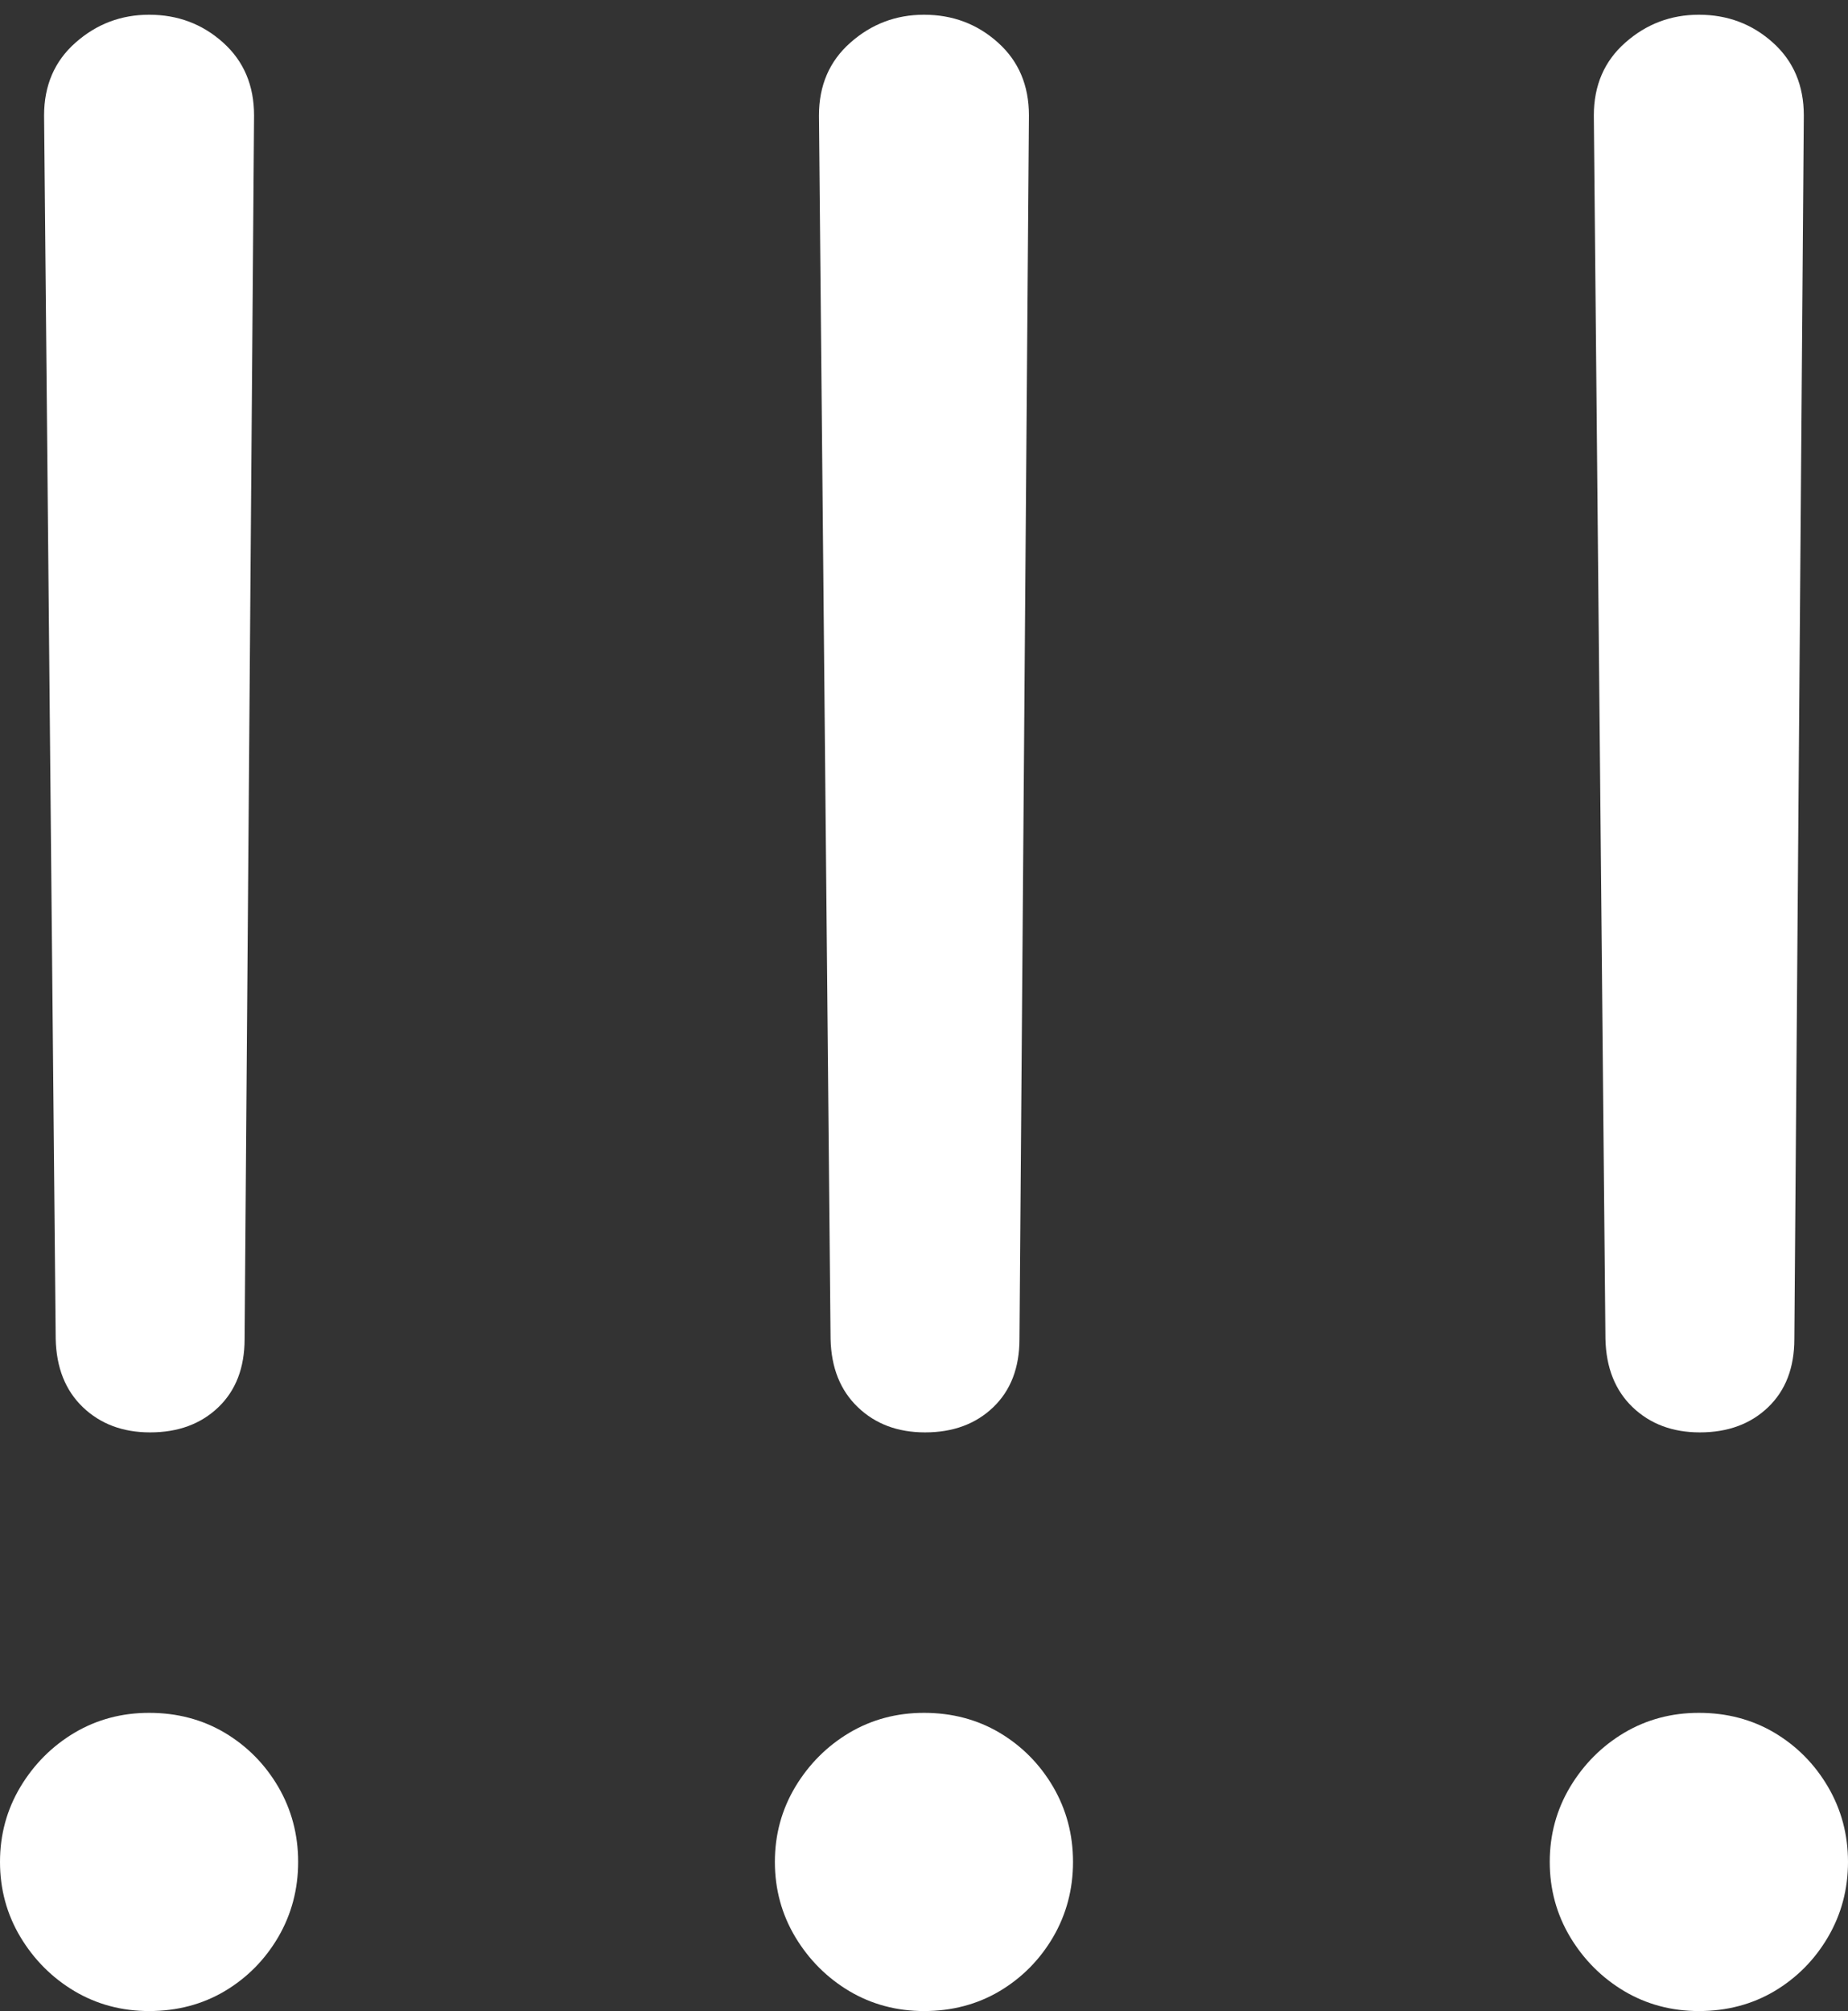 <?xml version="1.0" encoding="UTF-8"?>
<!--Generator: Apple Native CoreSVG 175.5-->
<!DOCTYPE svg
PUBLIC "-//W3C//DTD SVG 1.1//EN"
       "http://www.w3.org/Graphics/SVG/1.1/DTD/svg11.dtd">
<svg version="1.1" xmlns="http://www.w3.org/2000/svg" xmlns:xlink="http://www.w3.org/1999/xlink" width="17.188" height="18.701">
 <rect width="100%" height="100%" fill="#333333" stroke="none"/>
 <g>
  <rect height="18.701" opacity="0" width="17.188" x="0" y="0"/>
  <path d="M1.396 13.32Q1.787 13.32 2.031 13.086Q2.275 12.852 2.275 12.451L2.363 1.074Q2.363 1.074 2.363 1.074Q2.363 1.074 2.363 1.074Q2.363 0.654 2.075 0.396Q1.787 0.137 1.387 0.137Q0.996 0.137 0.703 0.396Q0.41 0.654 0.41 1.074Q0.41 1.074 0.41 1.074Q0.41 1.074 0.41 1.074L0.518 12.451Q0.527 12.852 0.771 13.086Q1.016 13.32 1.396 13.32ZM1.387 18.701Q1.777 18.701 2.09 18.516Q2.402 18.33 2.588 18.013Q2.773 17.695 2.773 17.314Q2.773 16.934 2.588 16.616Q2.402 16.299 2.09 16.113Q1.777 15.928 1.387 15.928Q1.006 15.928 0.693 16.113Q0.381 16.299 0.19 16.616Q0 16.934 0 17.314Q0 17.695 0.19 18.013Q0.381 18.33 0.693 18.516Q1.006 18.701 1.387 18.701ZM8.604 13.32Q8.994 13.32 9.238 13.086Q9.482 12.852 9.482 12.451L9.57 1.074Q9.57 1.074 9.57 1.074Q9.57 1.074 9.57 1.074Q9.57 0.654 9.282 0.396Q8.994 0.137 8.594 0.137Q8.203 0.137 7.91 0.396Q7.617 0.654 7.617 1.074Q7.617 1.074 7.617 1.074Q7.617 1.074 7.617 1.074L7.725 12.451Q7.734 12.852 7.979 13.086Q8.223 13.32 8.604 13.32ZM8.594 18.701Q8.984 18.701 9.297 18.516Q9.609 18.33 9.795 18.013Q9.98 17.695 9.98 17.314Q9.98 16.934 9.795 16.616Q9.609 16.299 9.297 16.113Q8.984 15.928 8.594 15.928Q8.213 15.928 7.9 16.113Q7.588 16.299 7.397 16.616Q7.207 16.934 7.207 17.314Q7.207 17.695 7.397 18.013Q7.588 18.33 7.9 18.516Q8.213 18.701 8.594 18.701ZM15.81 13.32Q16.201 13.32 16.445 13.086Q16.689 12.852 16.689 12.451L16.777 1.074Q16.777 1.074 16.777 1.074Q16.777 1.074 16.777 1.074Q16.777 0.654 16.489 0.396Q16.201 0.137 15.801 0.137Q15.41 0.137 15.117 0.396Q14.824 0.654 14.824 1.074Q14.824 1.074 14.824 1.074Q14.824 1.074 14.824 1.074L14.932 12.451Q14.941 12.852 15.185 13.086Q15.43 13.32 15.81 13.32ZM15.801 18.701Q16.191 18.701 16.504 18.516Q16.816 18.33 17.002 18.013Q17.188 17.695 17.188 17.314Q17.188 16.934 17.002 16.616Q16.816 16.299 16.504 16.113Q16.191 15.928 15.801 15.928Q15.42 15.928 15.107 16.113Q14.795 16.299 14.604 16.616Q14.414 16.934 14.414 17.314Q14.414 17.695 14.604 18.013Q14.795 18.33 15.107 18.516Q15.42 18.701 15.801 18.701Z" fill="#ffffff"/>
 </g>
</svg>
